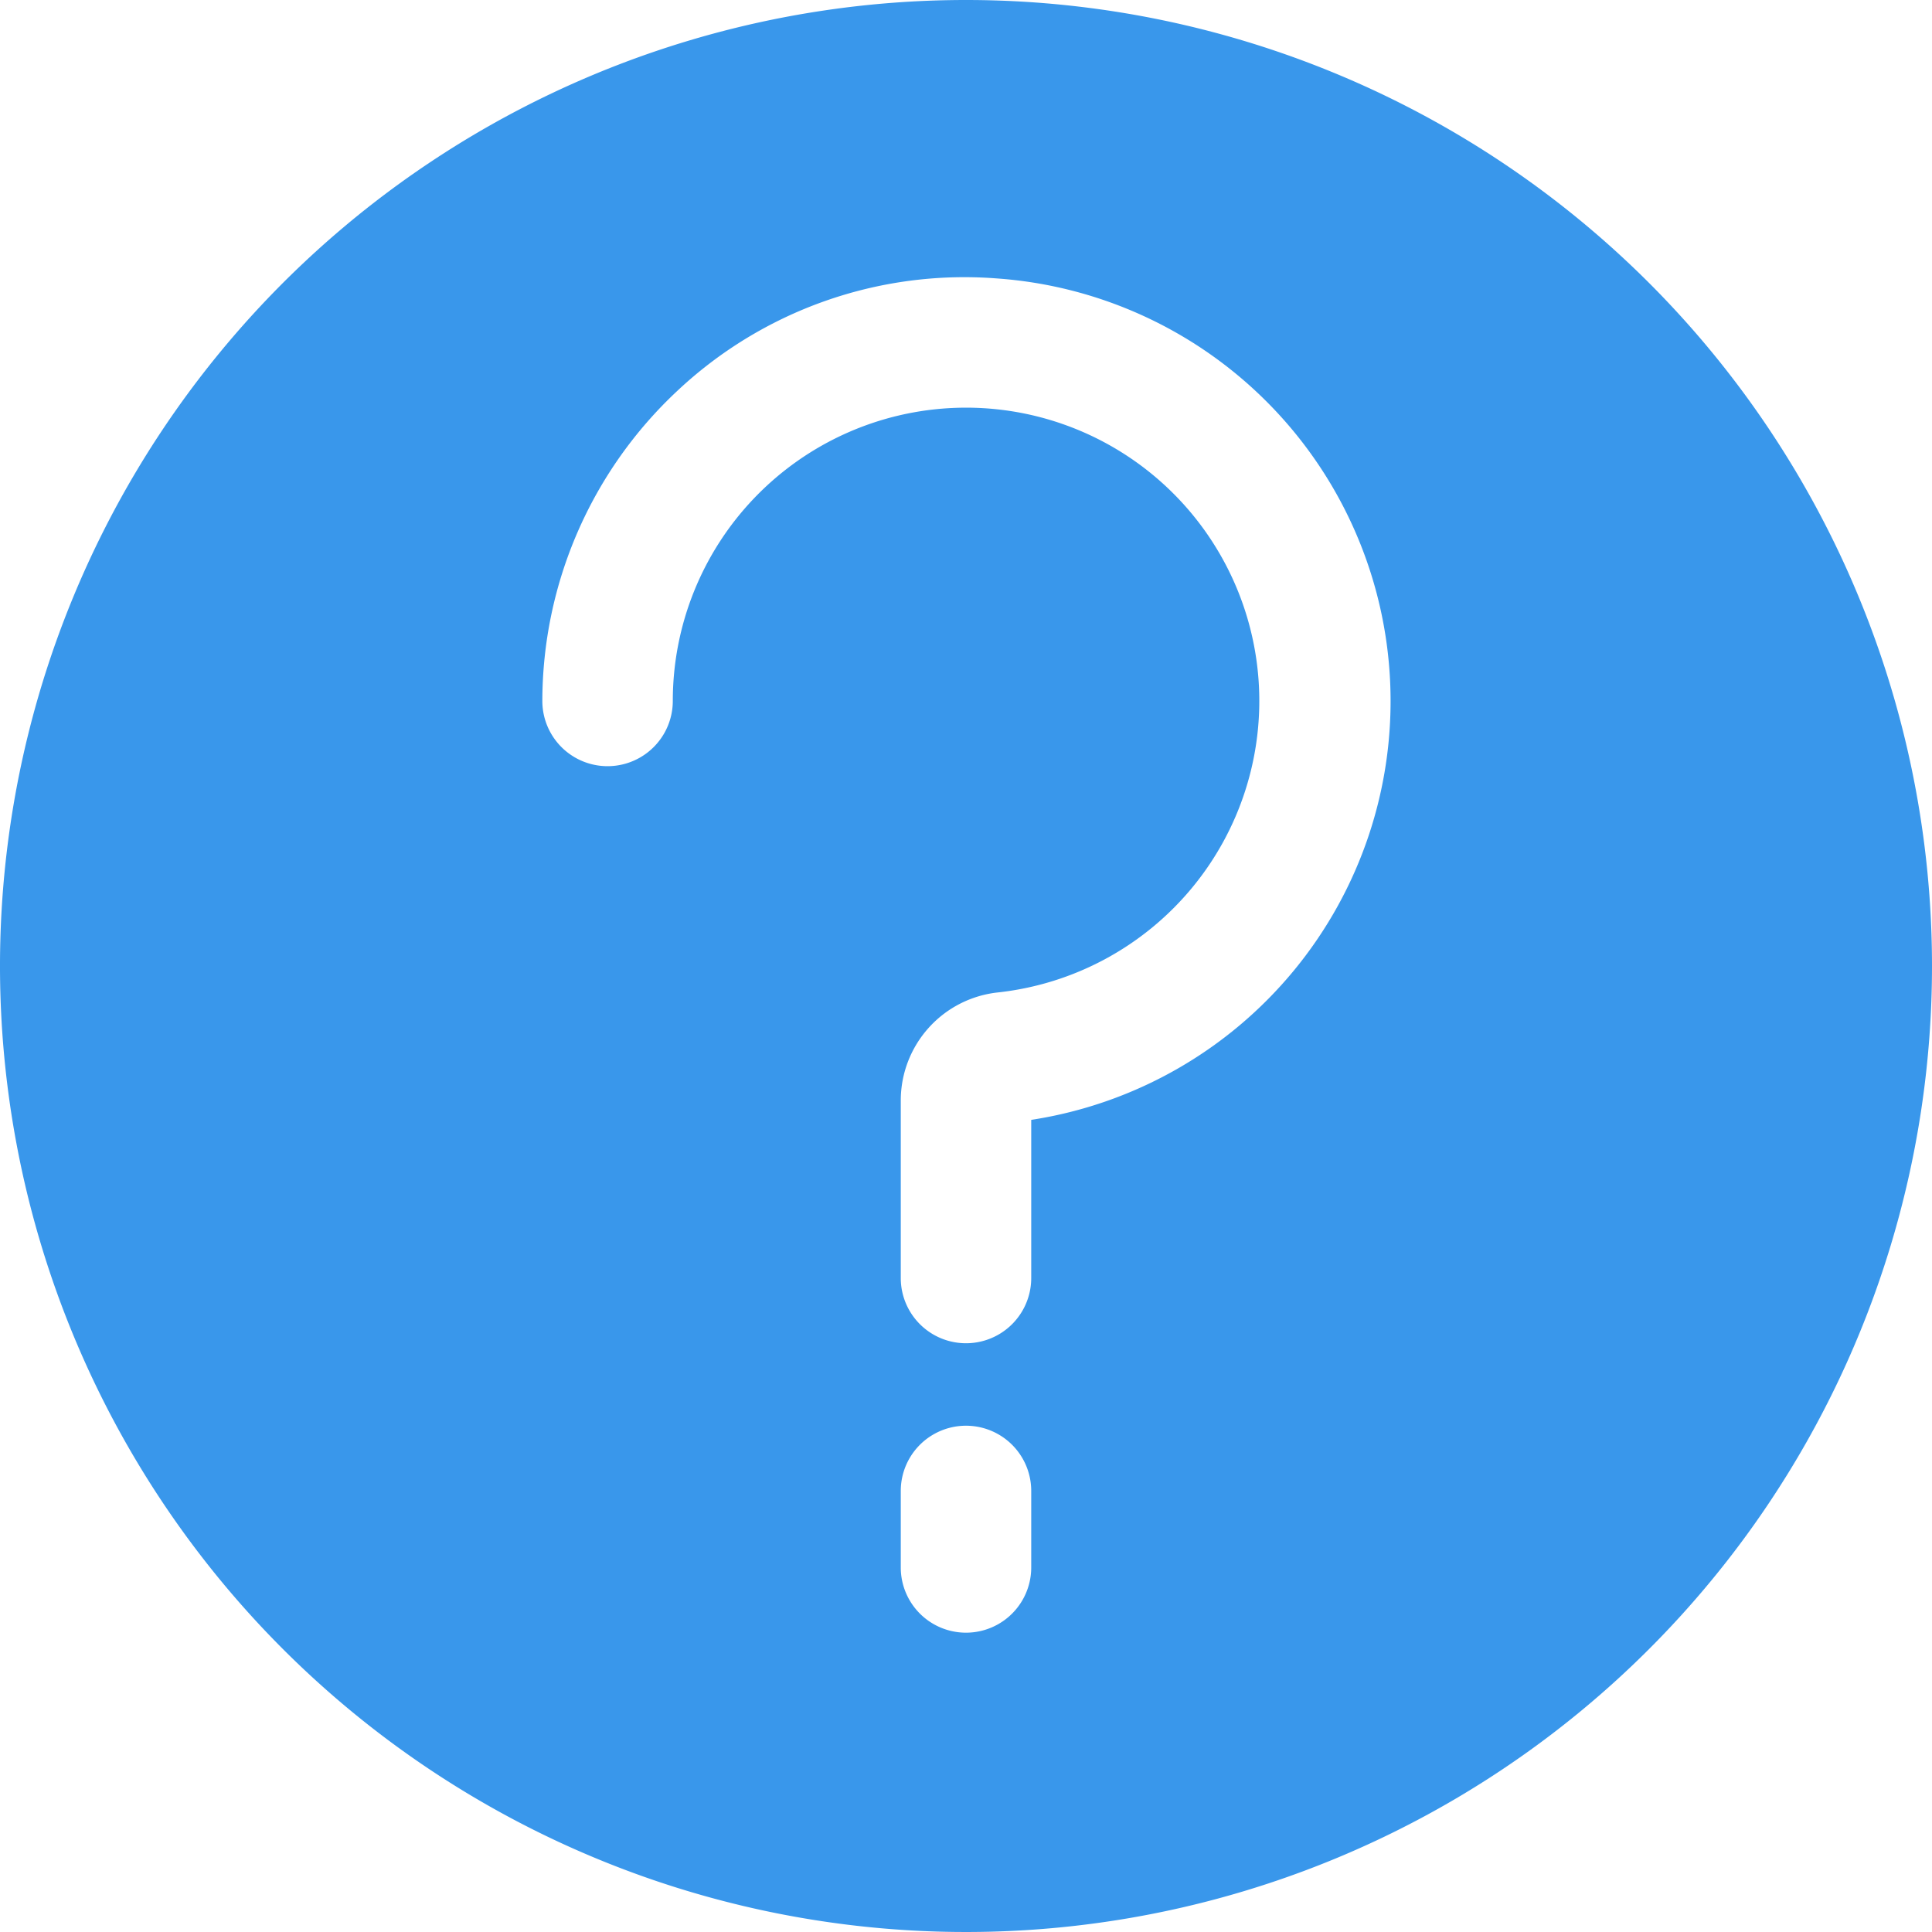 <svg xmlns="http://www.w3.org/2000/svg" width="37.882" height="37.882" viewBox="0 0 37.882 37.882">
  <path id="帮助" d="M80.535,50.022A18.941,18.941,0,1,0,99.476,68.963,18.941,18.941,0,0,0,80.535,50.022Zm1.279,30.734a1.279,1.279,0,0,1-2.558,0v-1.5a1.279,1.279,0,1,1,2.558,0Zm0-8.781v3.106a1.279,1.279,0,1,1-2.558,0V71.6a2.132,2.132,0,0,1,1.908-2.119,5.75,5.75,0,1,0-6.378-5.715,1.279,1.279,0,0,1-2.558,0,8.337,8.337,0,0,1,2.639-6.073,8.222,8.222,0,0,1,6.253-2.213,8.308,8.308,0,0,1,.695,16.5Z" transform="translate(-61.594 -50.022)" fill="#3997eb"/>
</svg>
